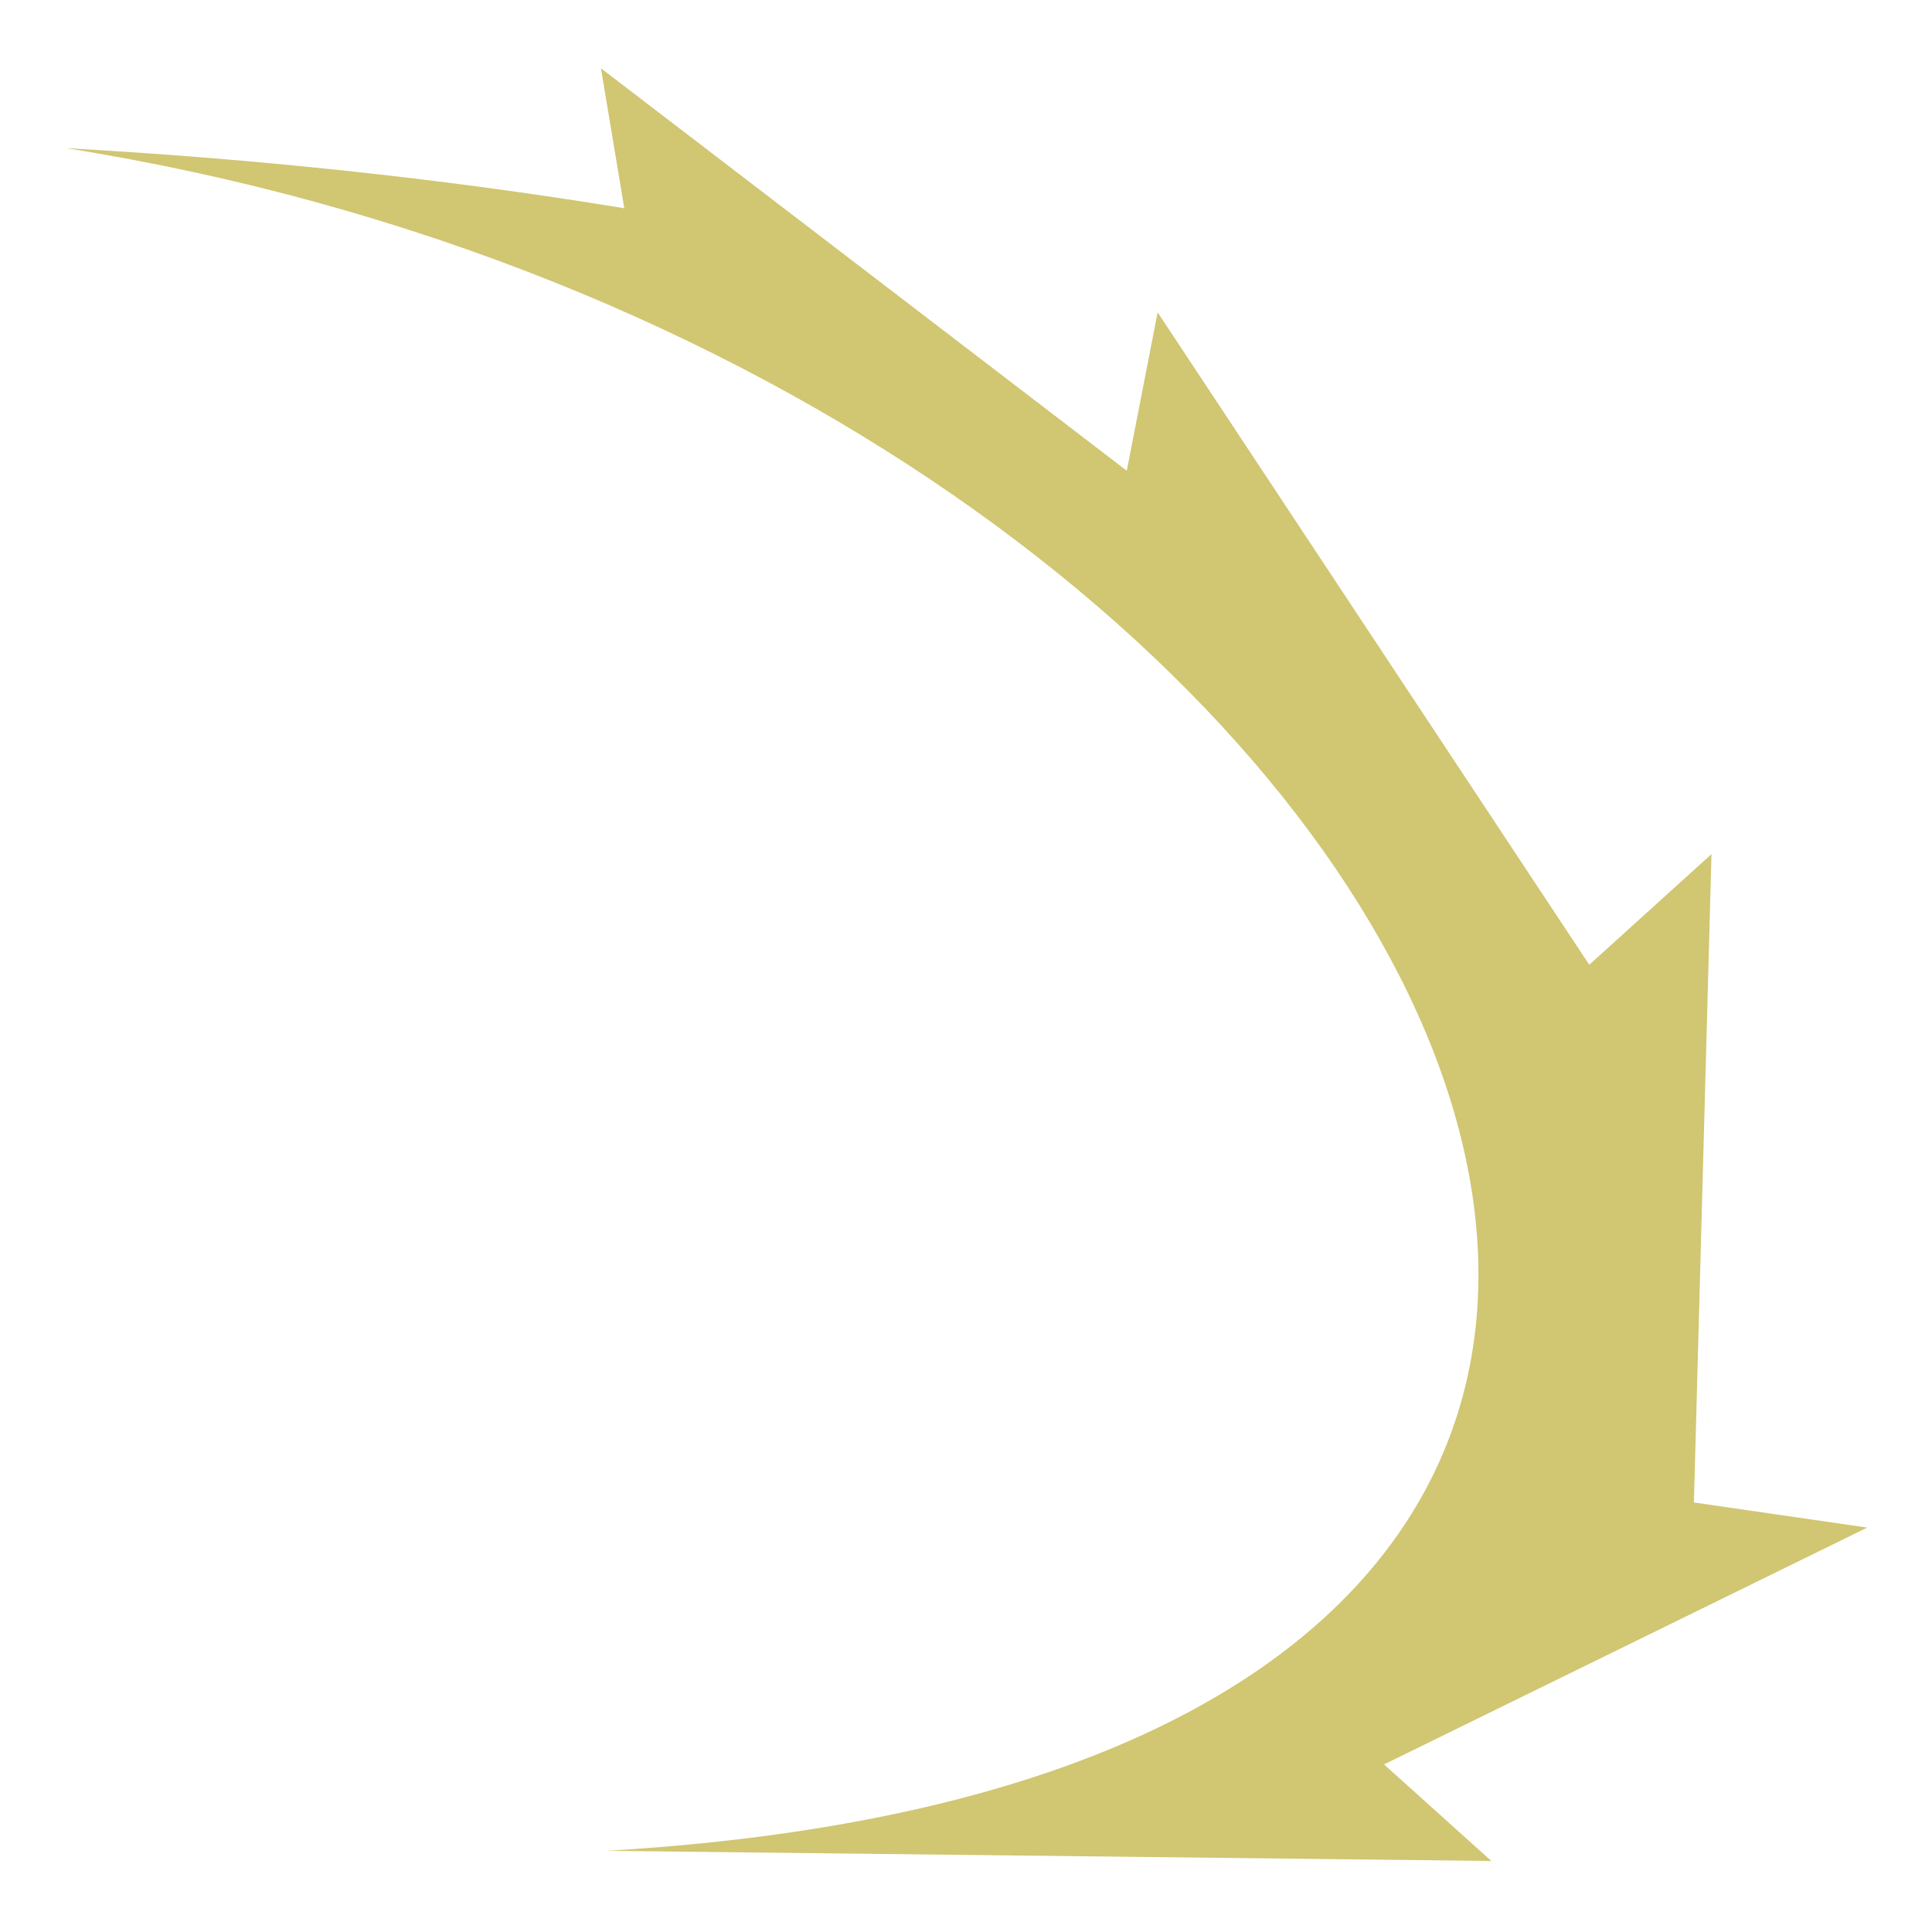 <svg xmlns="http://www.w3.org/2000/svg" viewBox="0 0 512 512"><path fill="#d1c672" d="M17.484 39.262c49.142 2.758 98.444 7.823 147.96 15.924l-6.188-37.095L298.61 124.75l8.177-41.976L421.17 255.672l32.39-29.328-4.658 171.826 45.943 6.657-128.062 62.762 28.438 25.59-234.395-2.697c405.34-23.83 225.85-392.453-143.335-451.22z"  fill-rule="evenodd"/></svg>